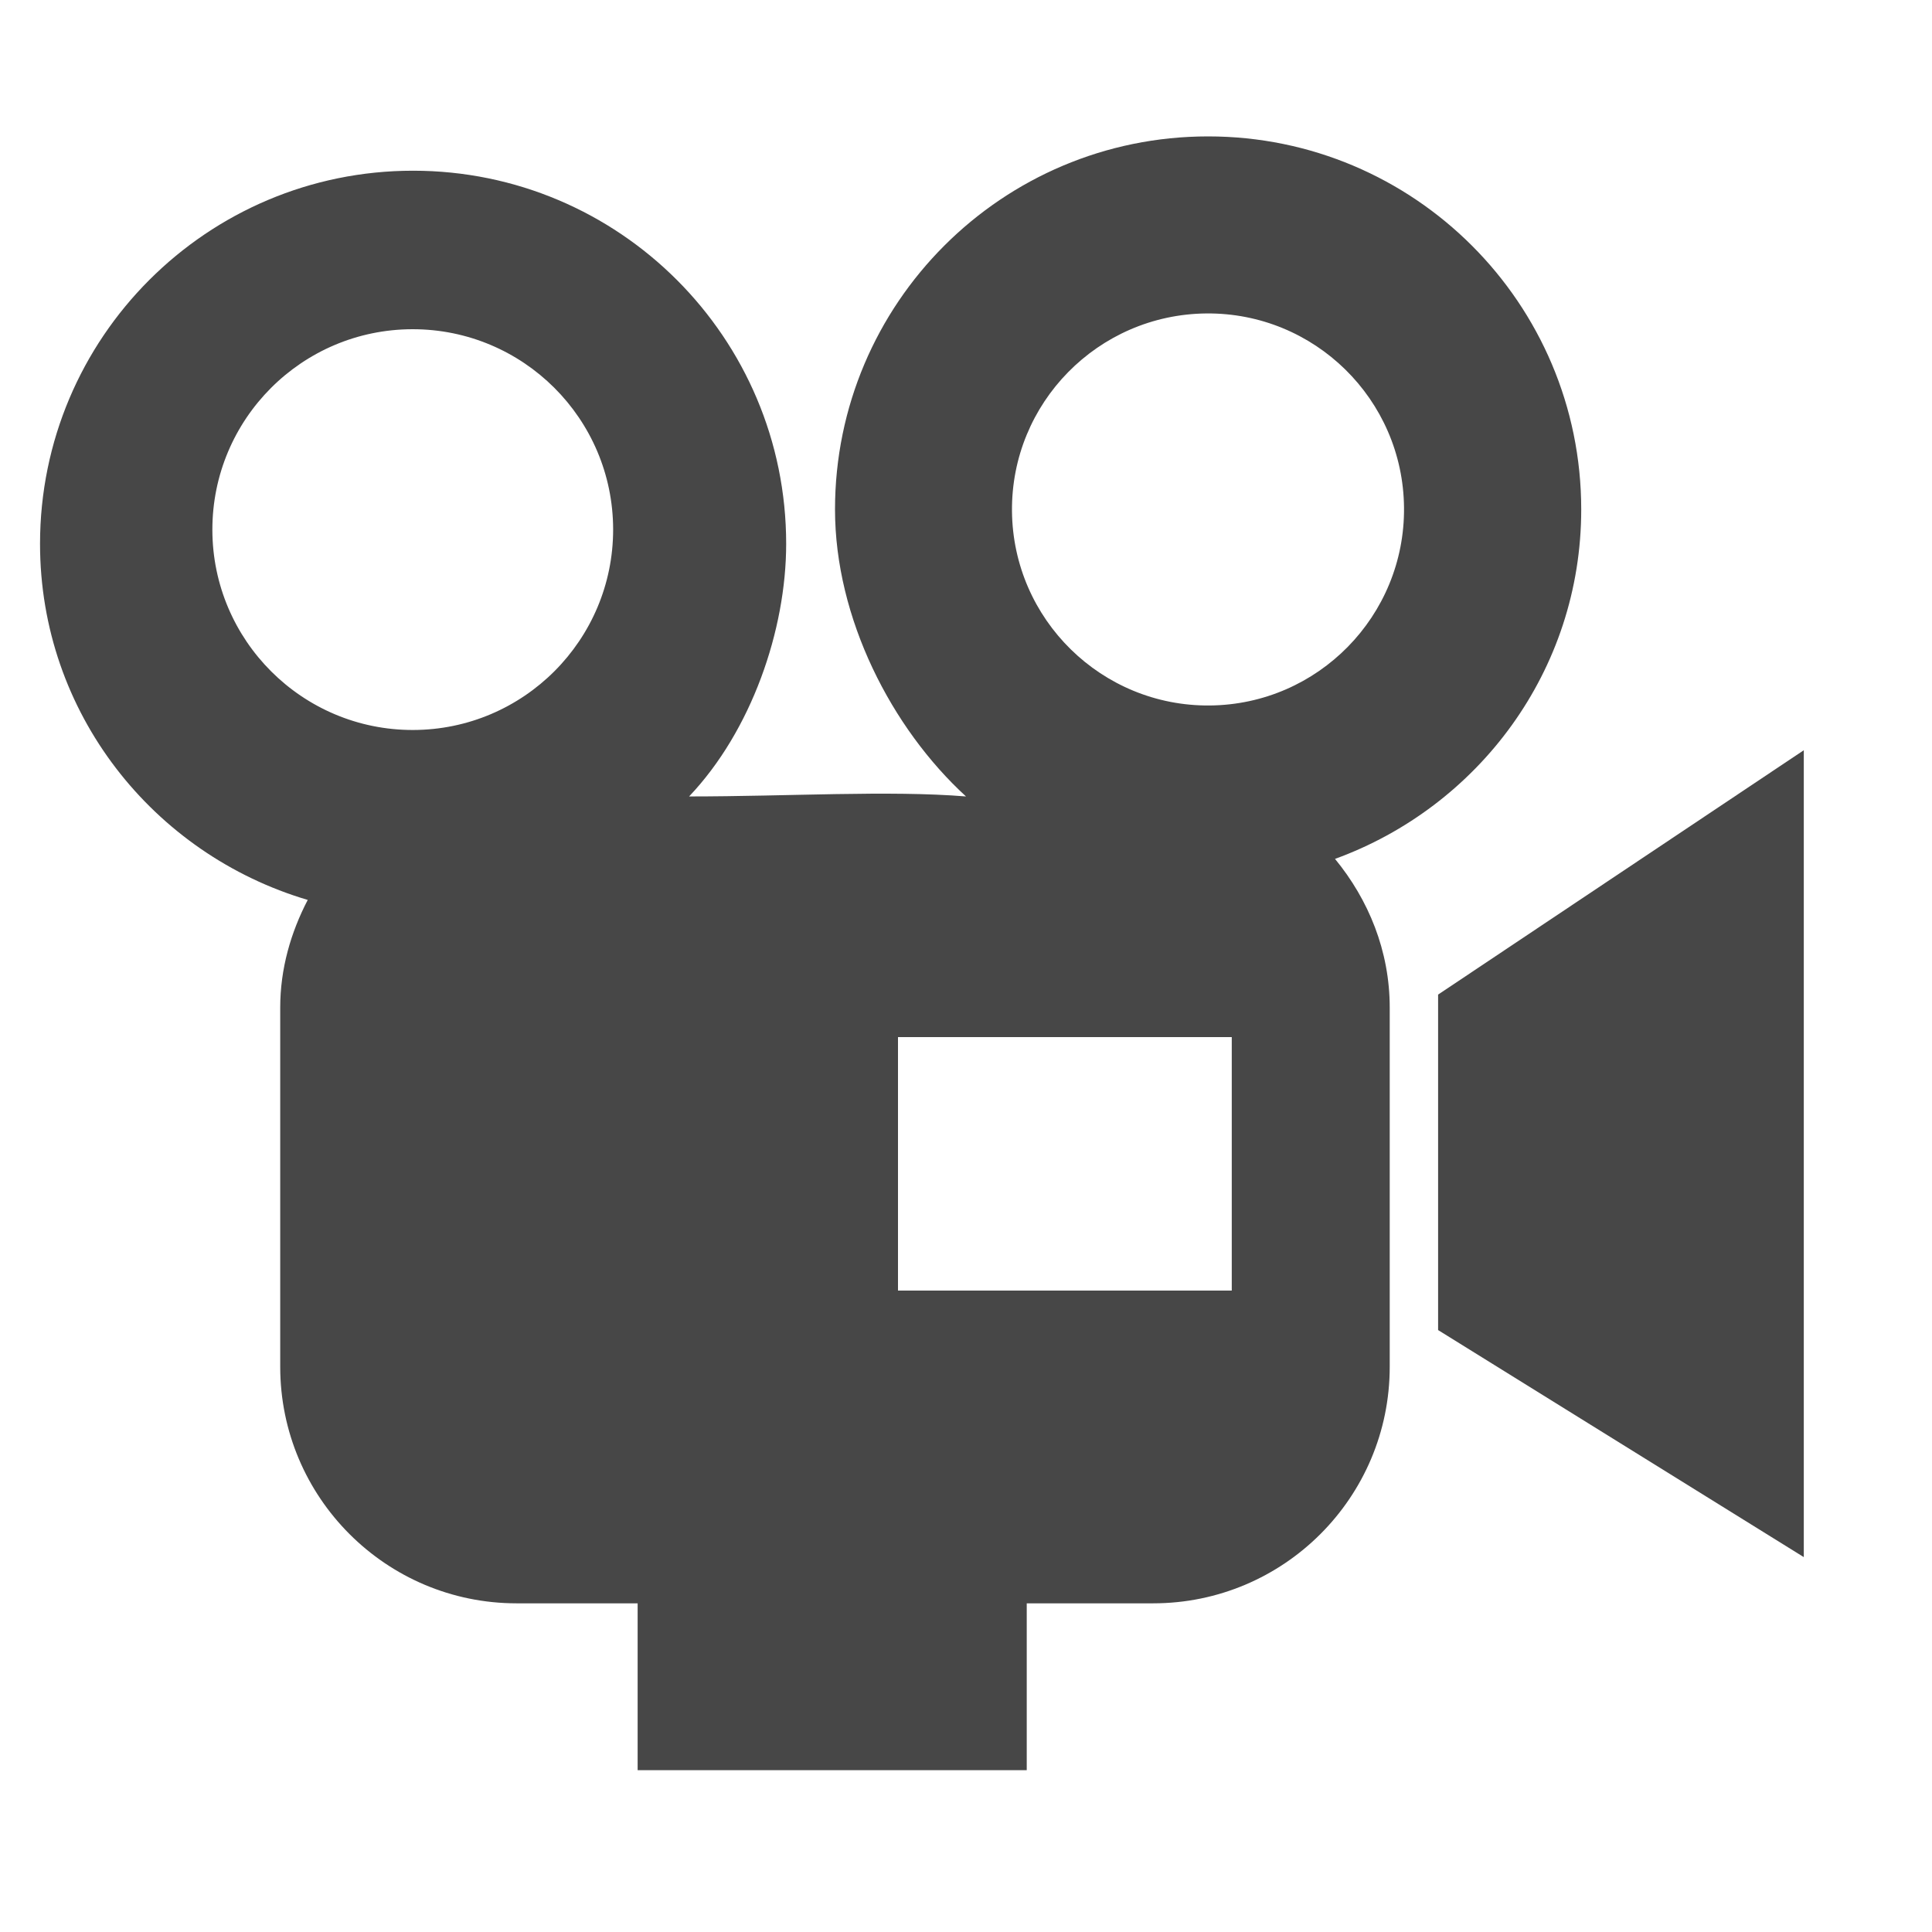 <?xml version="1.0" encoding="utf-8"?>
<!-- Generator: Adobe Illustrator 16.0.1, SVG Export Plug-In . SVG Version: 6.00 Build 0)  -->
<!DOCTYPE svg PUBLIC "-//W3C//DTD SVG 1.1//EN" "http://www.w3.org/Graphics/SVG/1.1/DTD/svg11.dtd">
<svg version="1.1" id="Layer_1" xmlns="http://www.w3.org/2000/svg" xmlns:xlink="http://www.w3.org/1999/xlink" x="0px" y="0px"
	 width="25px" height="25px" viewBox="0 0 25 25" enable-background="new 0 0 25 25" xml:space="preserve">
<rect x="11.62" y="13.42" fill="none" width="4.319" height="3.28"/>
<g>
	<polygon fill="#474747" points="18.609,12.87 18.609,17.211 23.341,20.149 23.341,9.708 	"/>
	<path fill="#474747" d="M20.461,6.592c0-2.666-2.162-4.827-4.828-4.827s-4.828,2.161-4.828,4.827c0,1.409,0.732,2.832,1.695,3.714
		c-0.997-0.081-2.297,0-3.583,0c0.807-0.85,1.256-2.153,1.256-3.269c0-2.667-2.161-4.828-4.828-4.828
		c-2.666,0-4.827,2.161-4.827,4.828c0,2.189,1.466,4.017,3.464,4.608c-0.218,0.419-0.356,0.889-0.356,1.393v4.648
		c0,1.69,1.37,3.061,3.059,3.061h1.566v2.159h5.035v-2.159h1.635c1.691,0,3.062-1.37,3.062-3.061v-4.648
		c0-0.733-0.274-1.396-0.708-1.924C19.129,10.44,20.461,8.679,20.461,6.592z M2.748,6.856c-0.001-1.433,1.158-2.594,2.59-2.596
		c1.431-0.001,2.594,1.157,2.596,2.59c0.001,1.431-1.159,2.594-2.59,2.596C3.912,9.448,2.75,8.287,2.748,6.856z M15.939,16.7H11.62
		v-3.28h4.319V16.7z M15.655,9.129c-1.399,0.013-2.546-1.113-2.56-2.513c-0.013-1.401,1.113-2.546,2.514-2.56
		c1.4-0.013,2.546,1.112,2.559,2.512S17.056,9.116,15.655,9.129z"/>
</g>
</svg>
